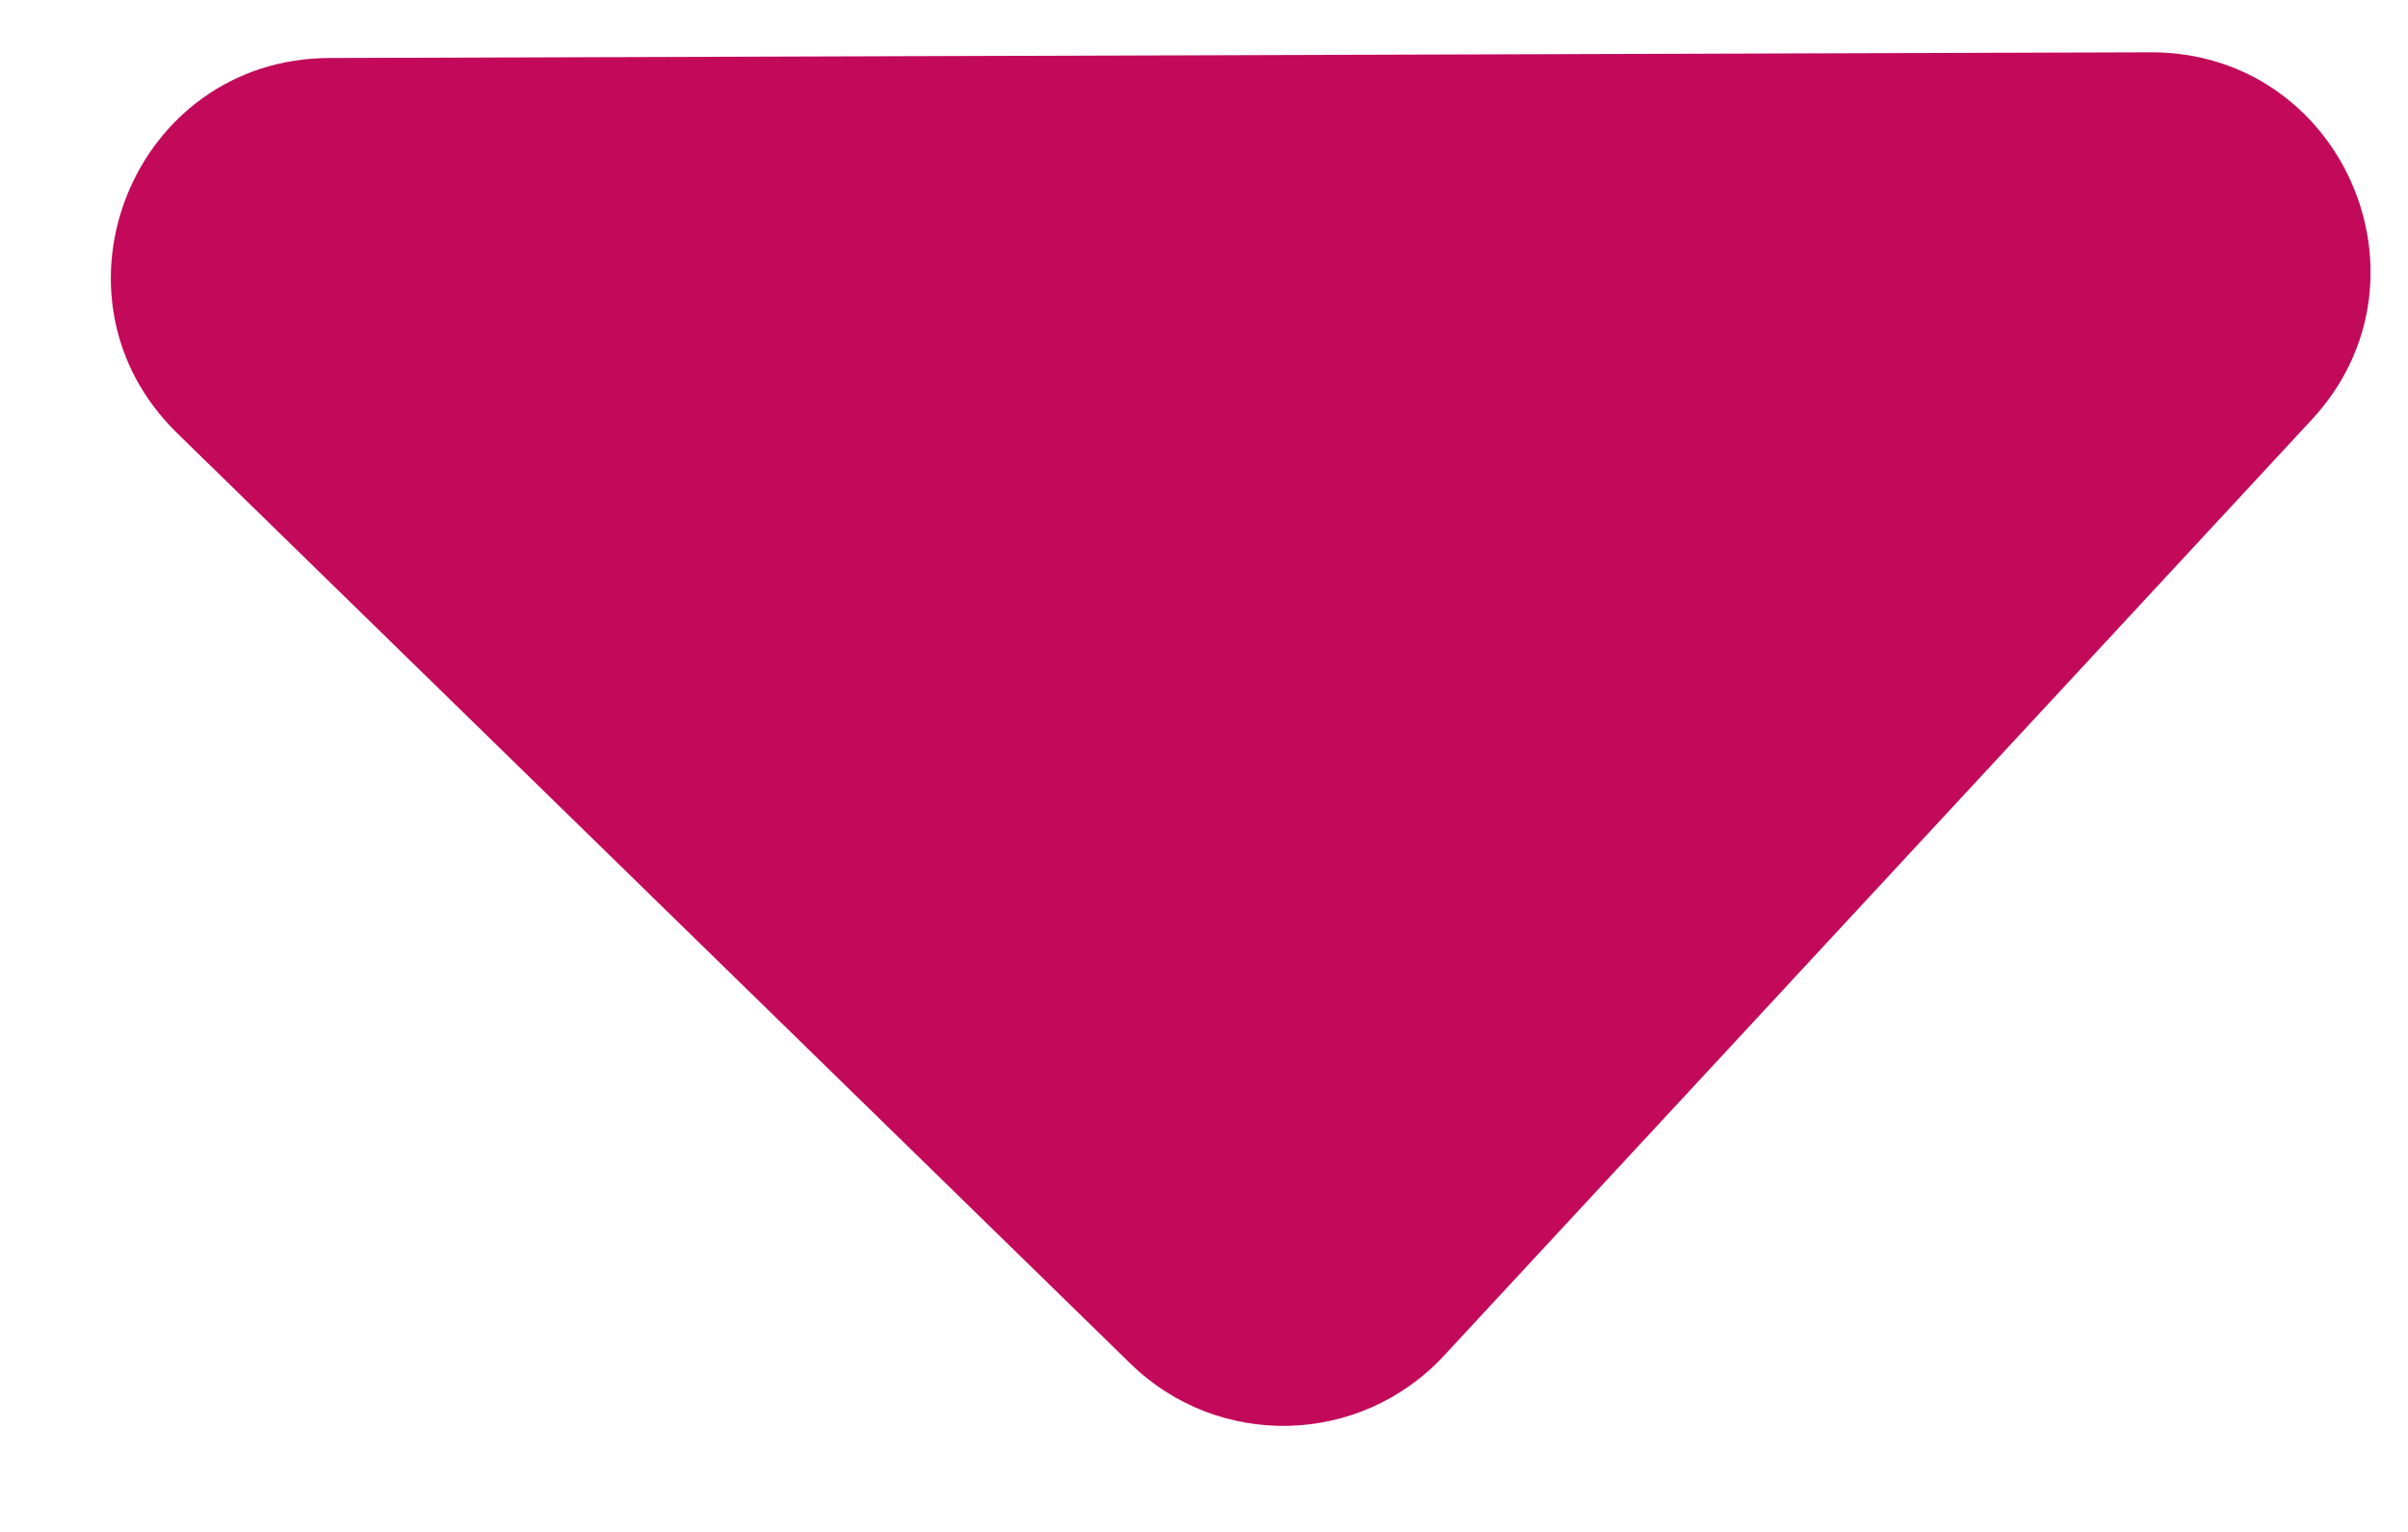 <svg width="11" height="7" viewBox="0 0 11 7" fill="none" xmlns="http://www.w3.org/2000/svg">
<path d="M5.164 6.231C5.566 6.624 6.213 6.608 6.596 6.195L10.56 1.918C11.155 1.277 10.698 0.236 9.824 0.239L1.506 0.265C0.61 0.267 0.169 1.355 0.81 1.98L5.164 6.231Z" fill="#C2095A"/>
</svg>
